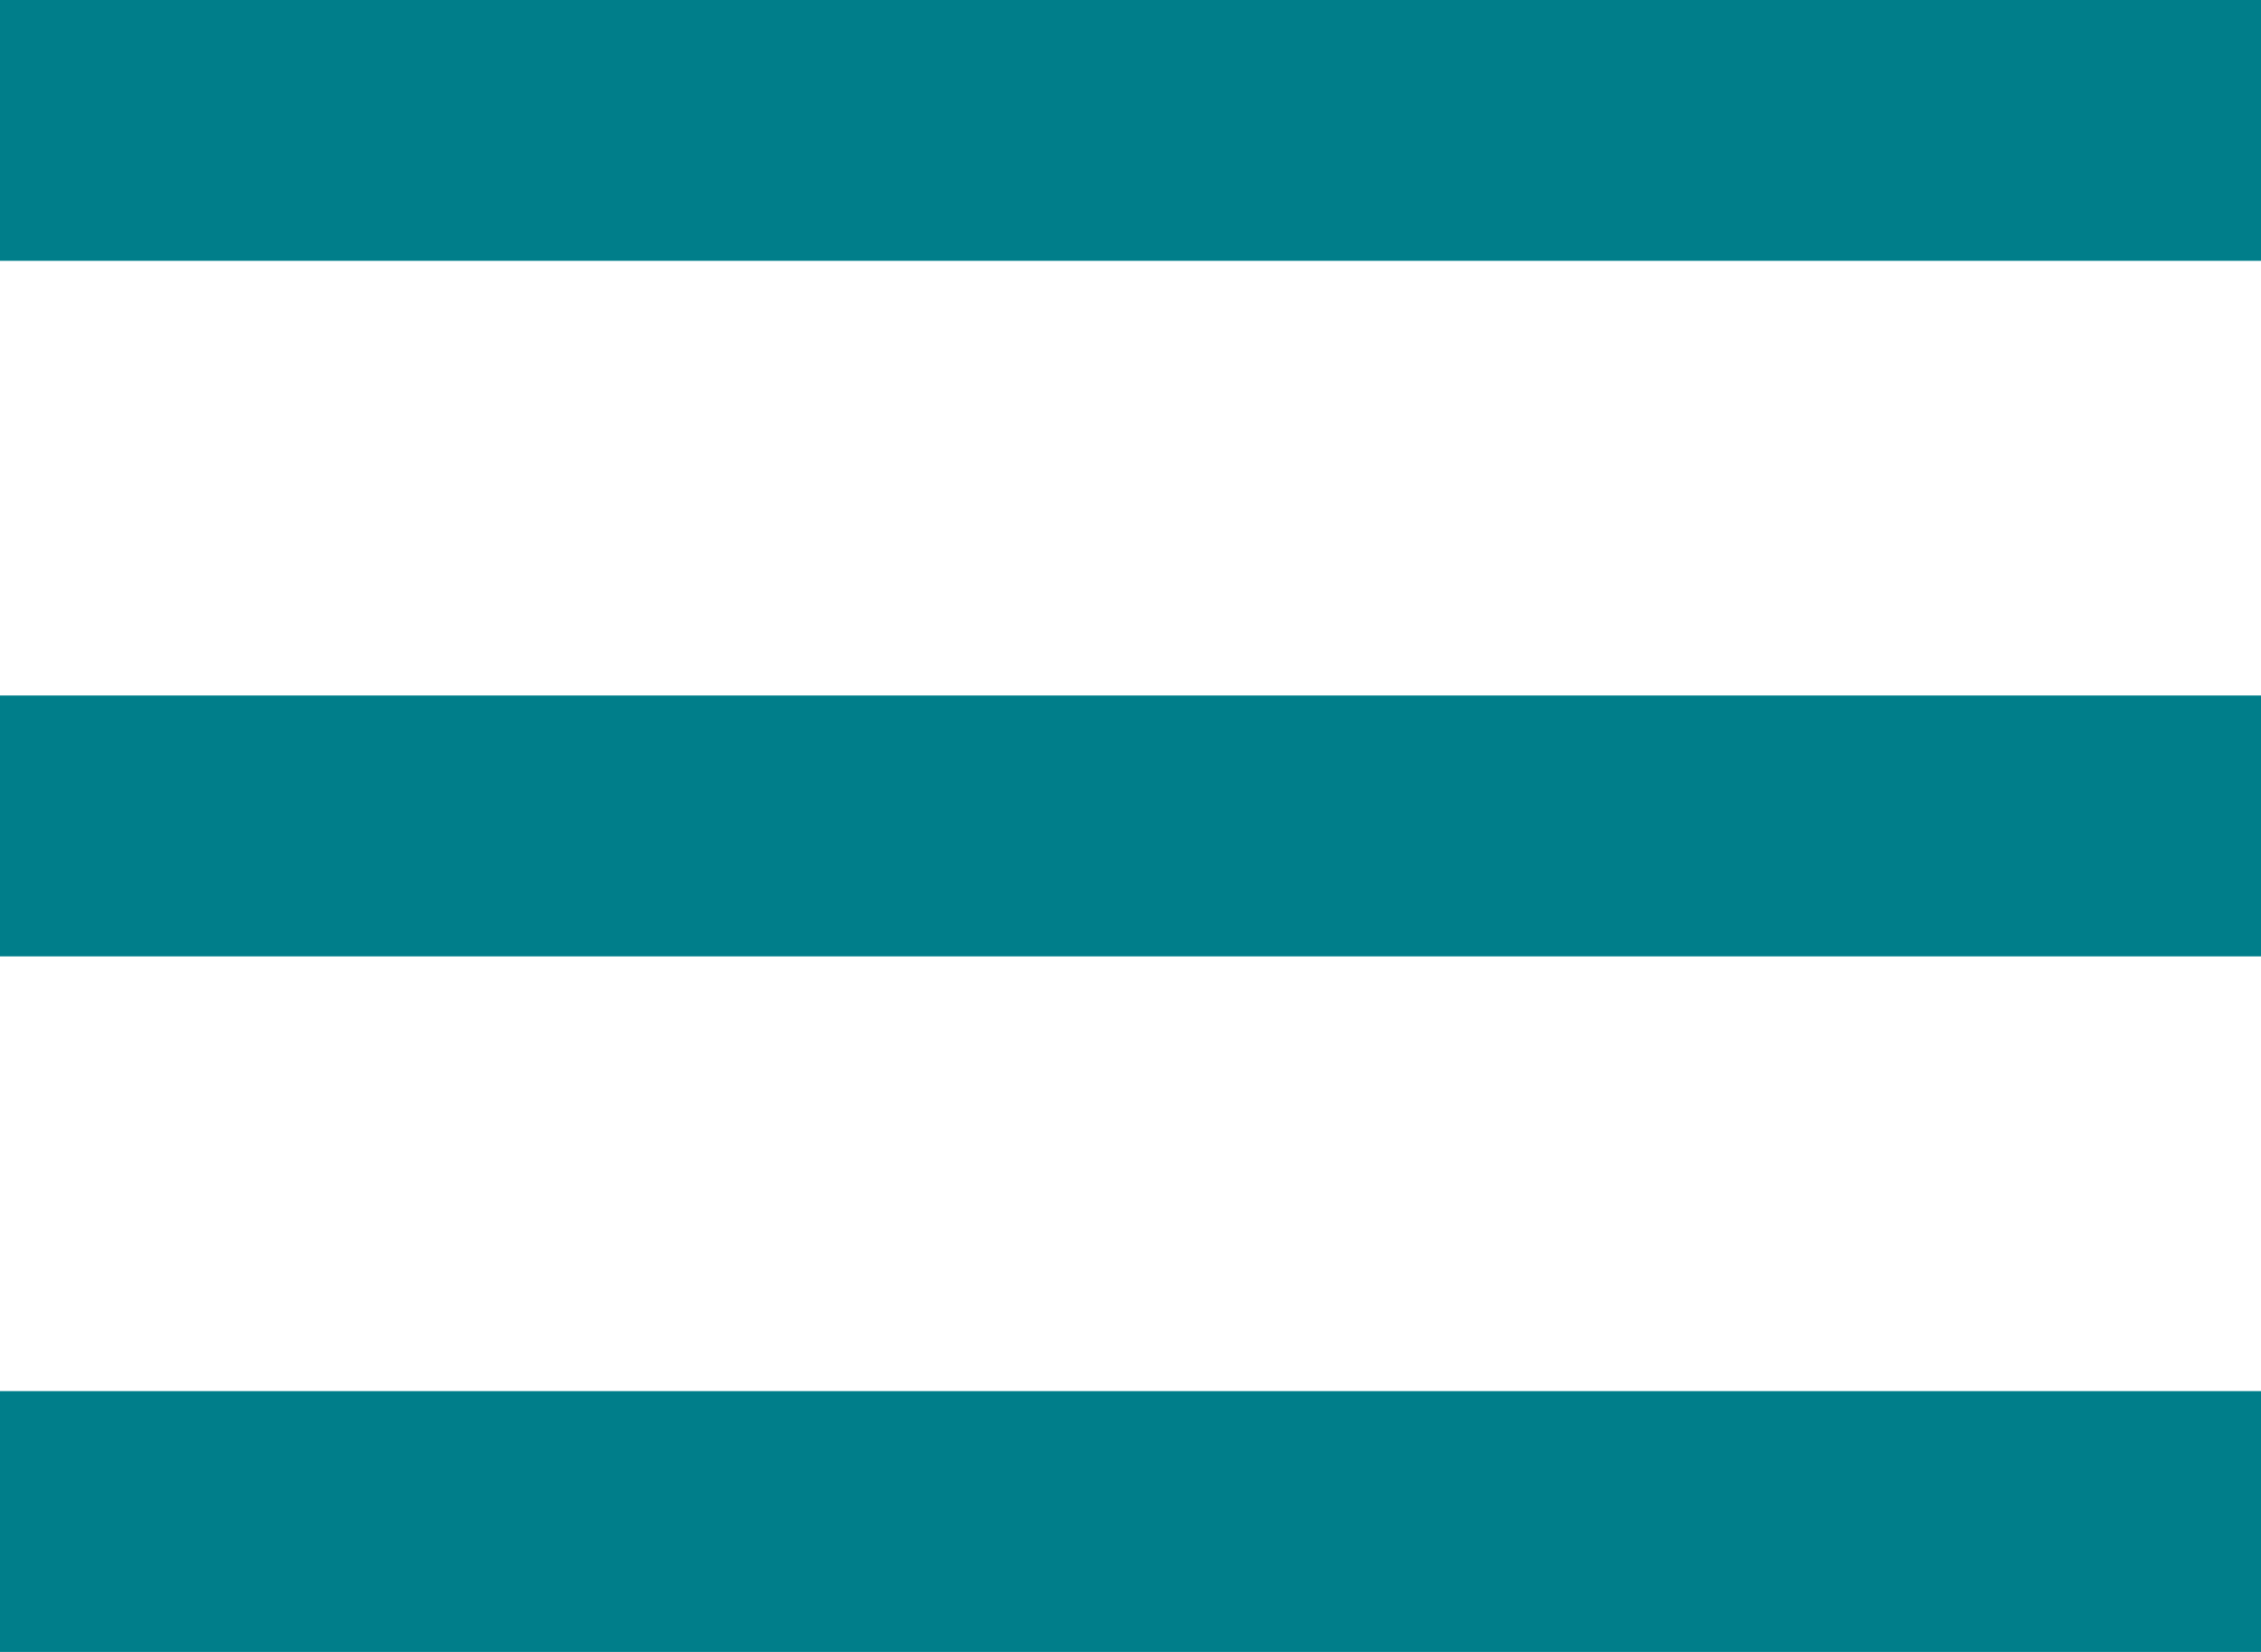 <svg width="26" height="19" viewBox="0 0 26 19" fill="none" xmlns="http://www.w3.org/2000/svg">
<path fill-rule="evenodd" clip-rule="evenodd" d="M0 0H26V3H0V0ZM0 8H26V11H0V8ZM26 16H0V19H26V16Z" fill="#007E8A"/>
</svg>
